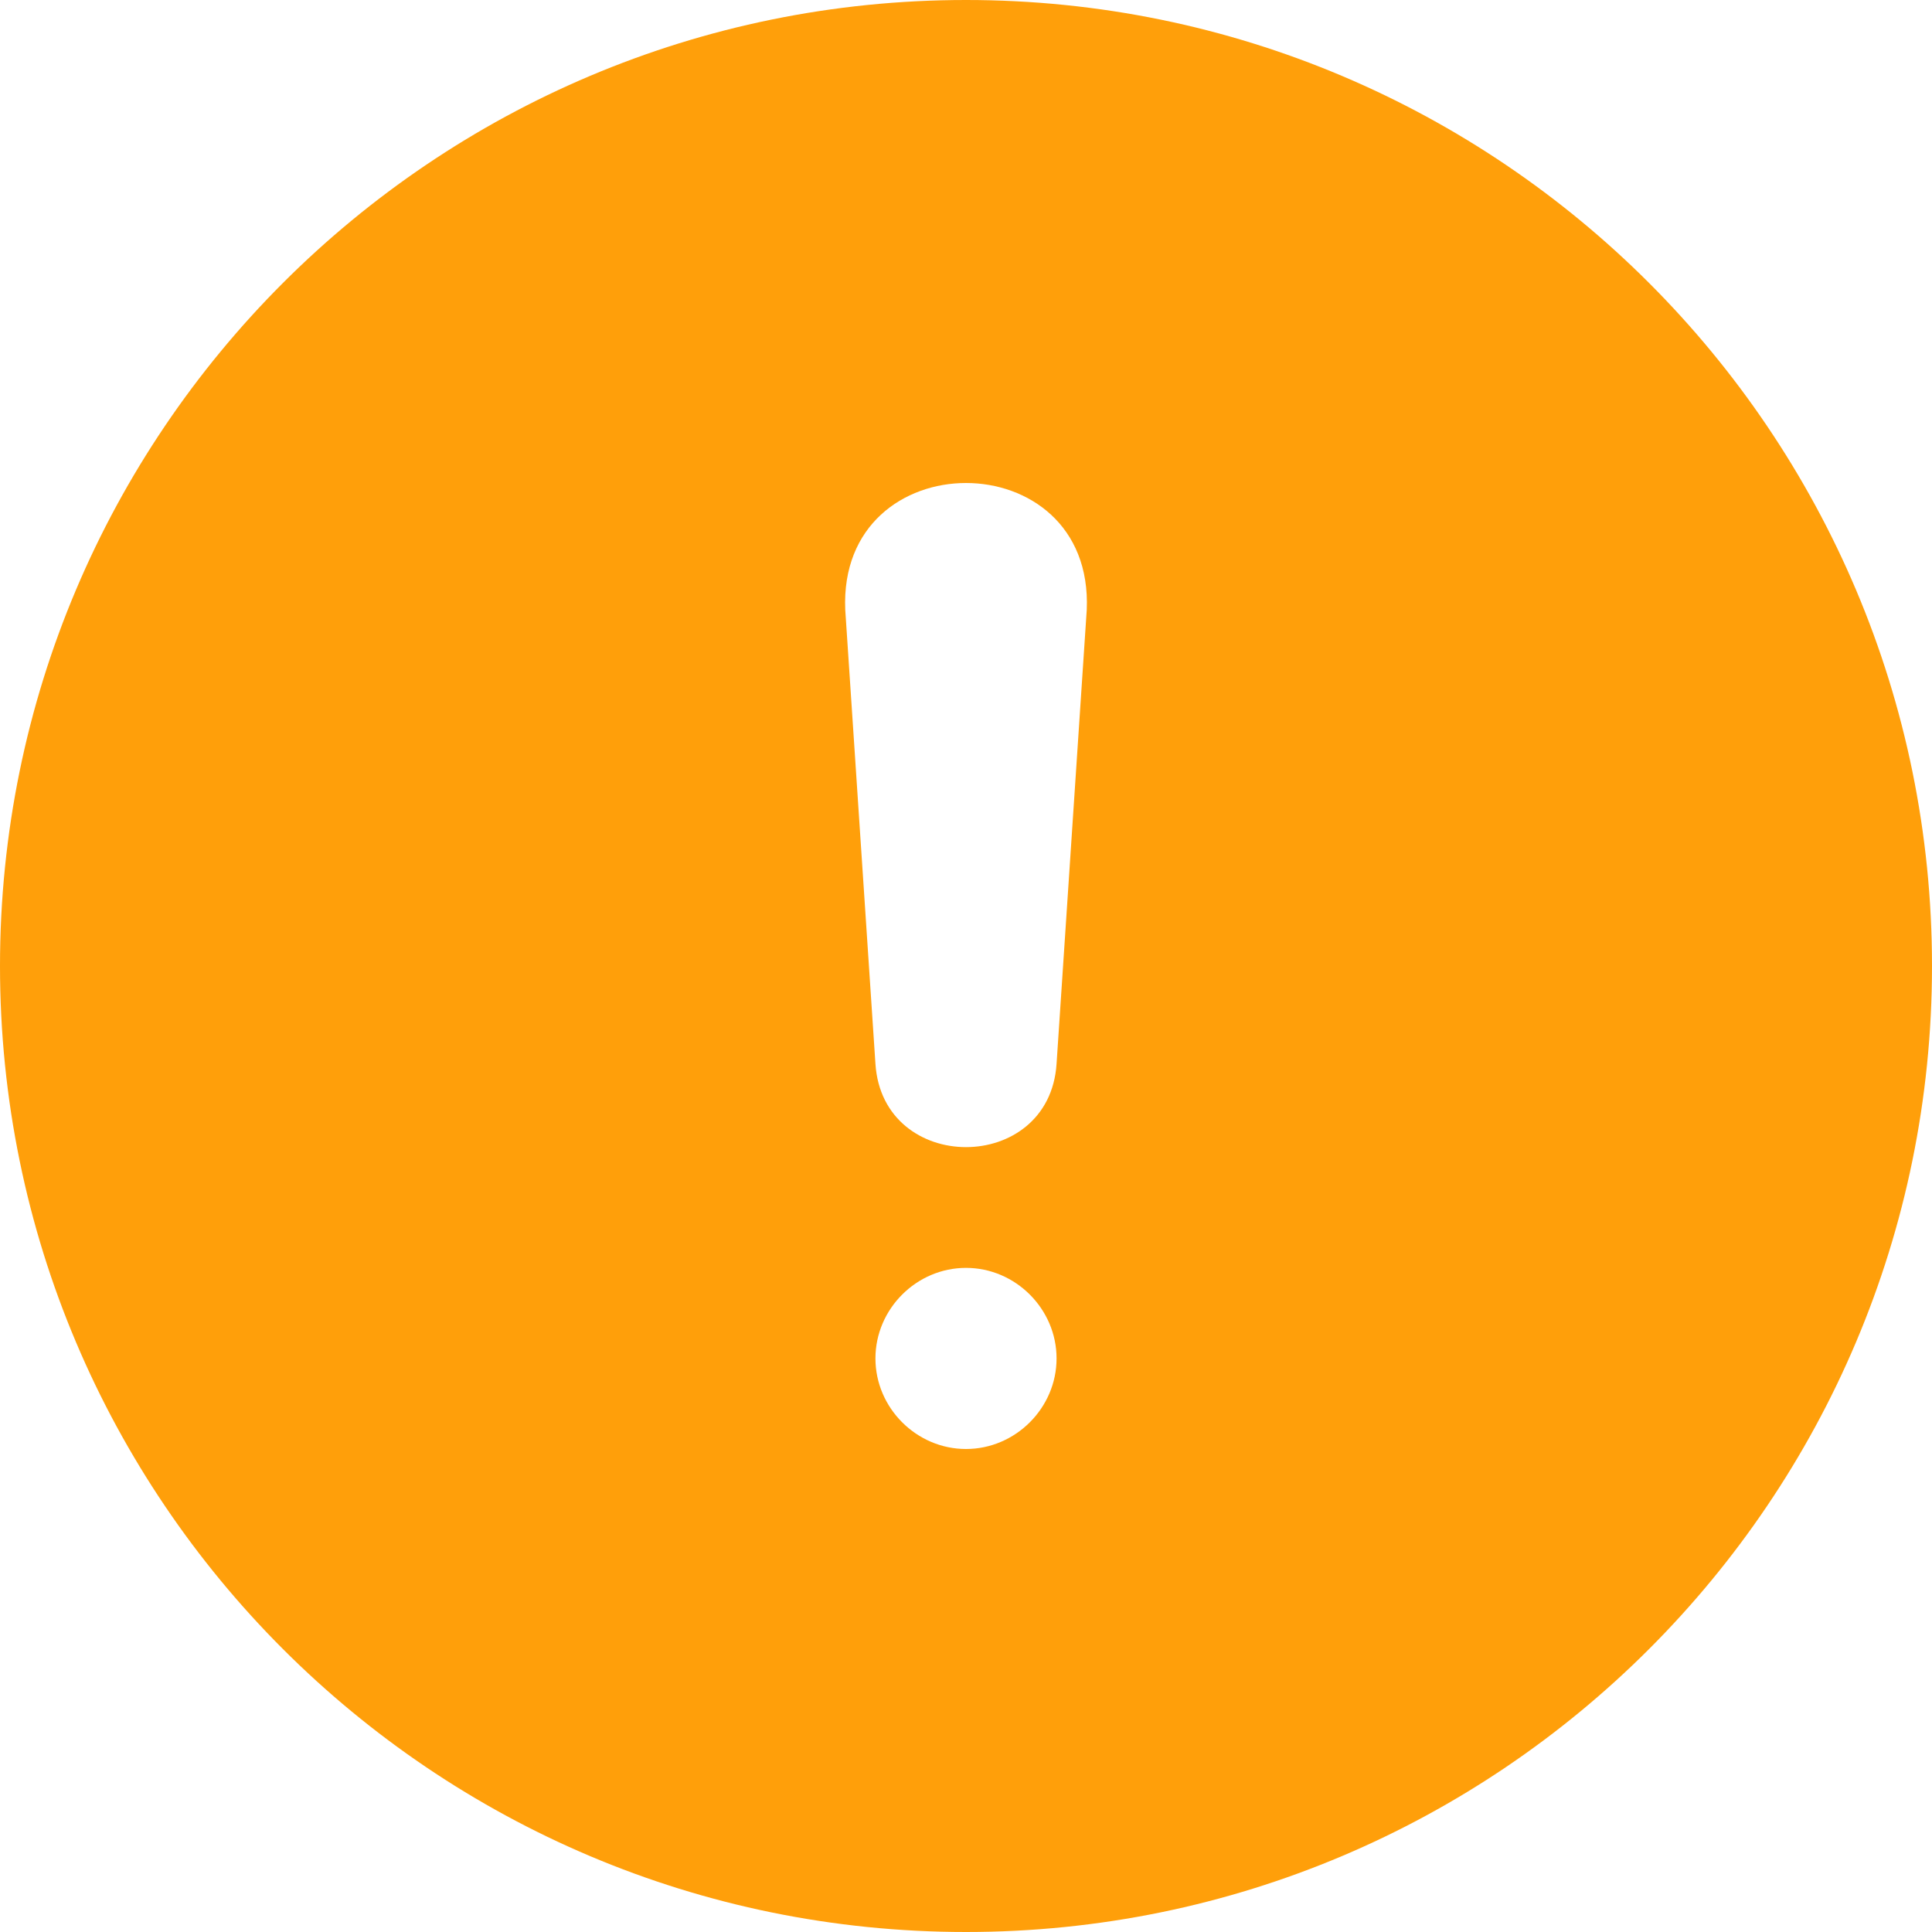 <svg width="16" height="16" viewBox="0 0 16 16" fill="none" xmlns="http://www.w3.org/2000/svg">
<path fill-rule="evenodd" clip-rule="evenodd" d="M8 16C12.418 16 16 12.418 16 8C16 3.582 12.418 0 8 0C3.582 0 0 3.582 0 8C0 12.418 3.582 16 8 16ZM7.25 8.81L7 5.05C6.94 3.65 9.06 3.65 9 5.05L8.75 8.81C8.69 9.73 7.31 9.73 7.25 8.81ZM7.25 11.25C7.25 10.84 7.59 10.5 8 10.5C8.41 10.5 8.75 10.84 8.75 11.25C8.75 11.66 8.41 12 8 12C7.59 12 7.25 11.66 7.25 11.25Z" fill="#FF9F0A"/>
</svg>
